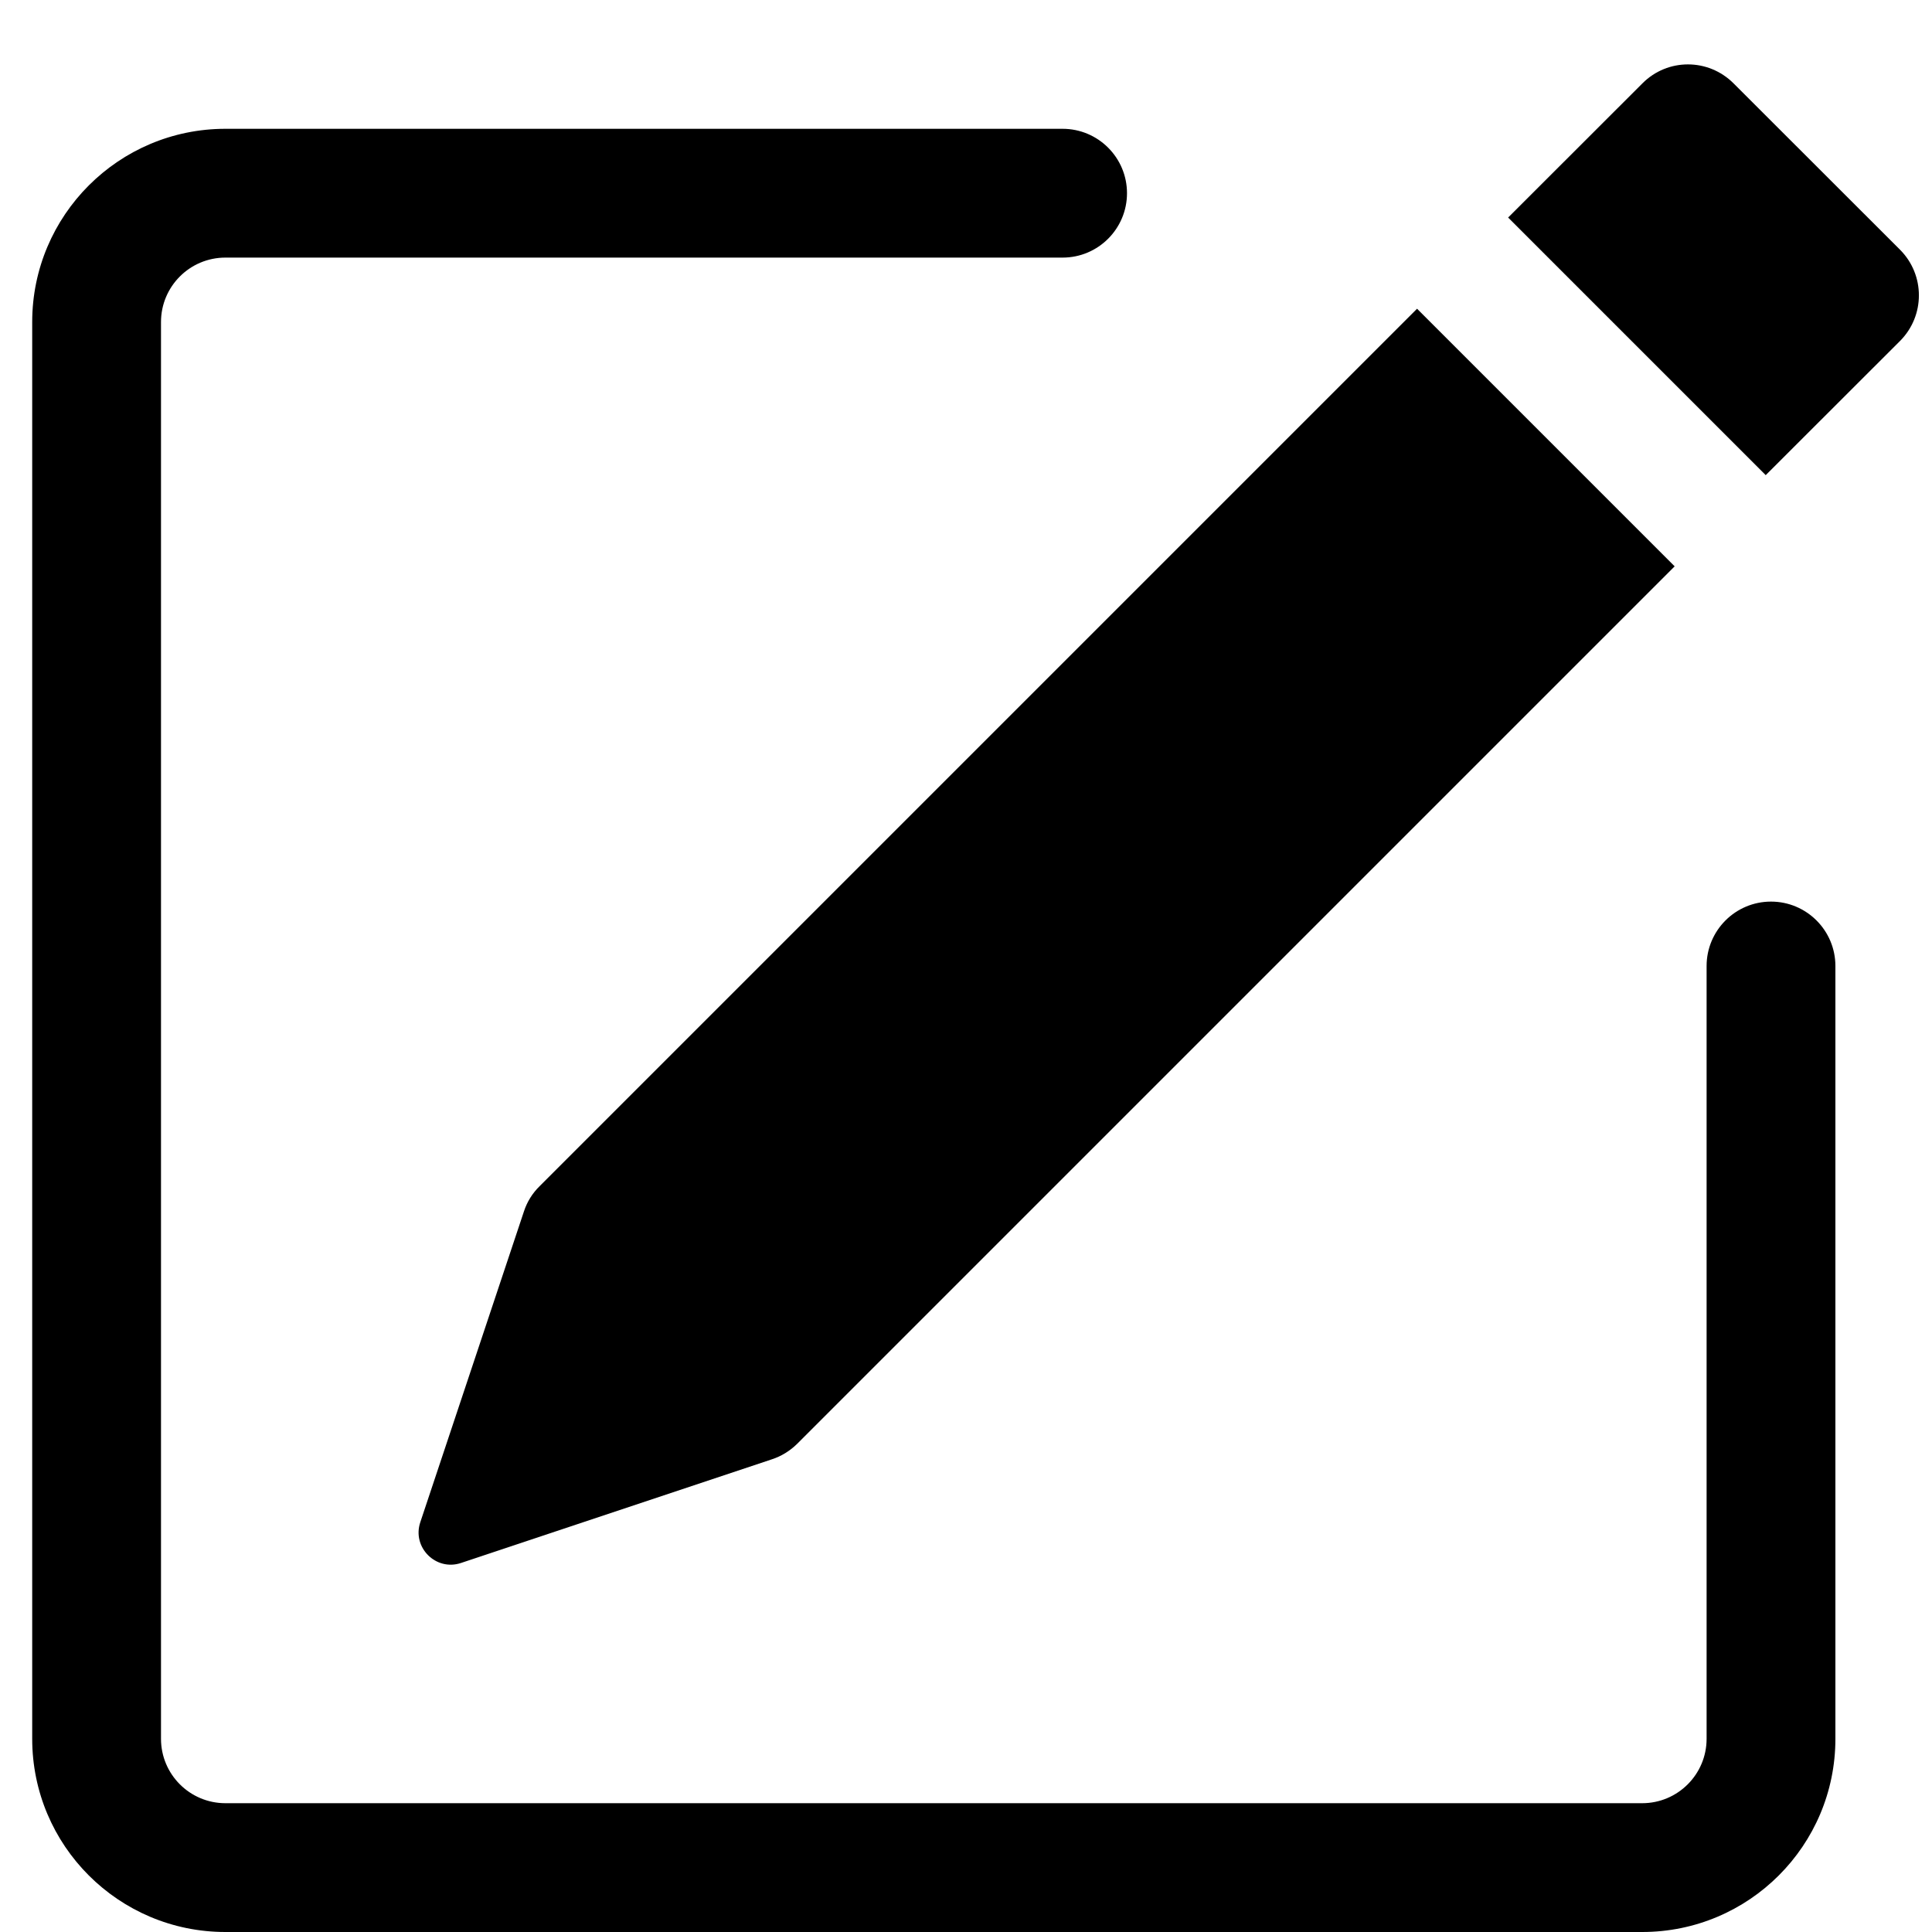 <svg width="15" height="15" viewBox="0 0 15 15" fill="none" xmlns="http://www.w3.org/2000/svg">
<path d="M14.752 1.939C14.947 2.135 14.947 2.451 14.752 2.647L13.709 3.689L11.709 1.689L12.752 0.647C12.947 0.451 13.263 0.451 13.459 0.647L14.752 1.939Z" fill="currentColor"/>
<path d="M13.002 4.397L11.002 2.397L4.189 9.21C4.134 9.264 4.092 9.331 4.068 9.405L3.263 11.819C3.198 12.014 3.384 12.2 3.579 12.135L5.993 11.33C6.067 11.306 6.134 11.264 6.189 11.21L13.002 4.397Z" fill="currentColor"/>
<path fill-rule="evenodd" clip-rule="evenodd" d="M0.25 13.5C0.25 14.329 0.922 15 1.75 15H12.75C13.578 15 14.25 14.329 14.25 13.5V7.5C14.25 7.224 14.026 7 13.75 7C13.474 7 13.25 7.224 13.25 7.5V13.5C13.25 13.776 13.026 14 12.75 14H1.75C1.474 14 1.25 13.776 1.25 13.5V2.5C1.25 2.224 1.474 2 1.75 2H8.25C8.526 2 8.75 1.776 8.75 1.5C8.75 1.224 8.526 1 8.25 1H1.75C0.922 1 0.25 1.672 0.25 2.5V13.5Z" fill="currentColor"/>
</svg>
